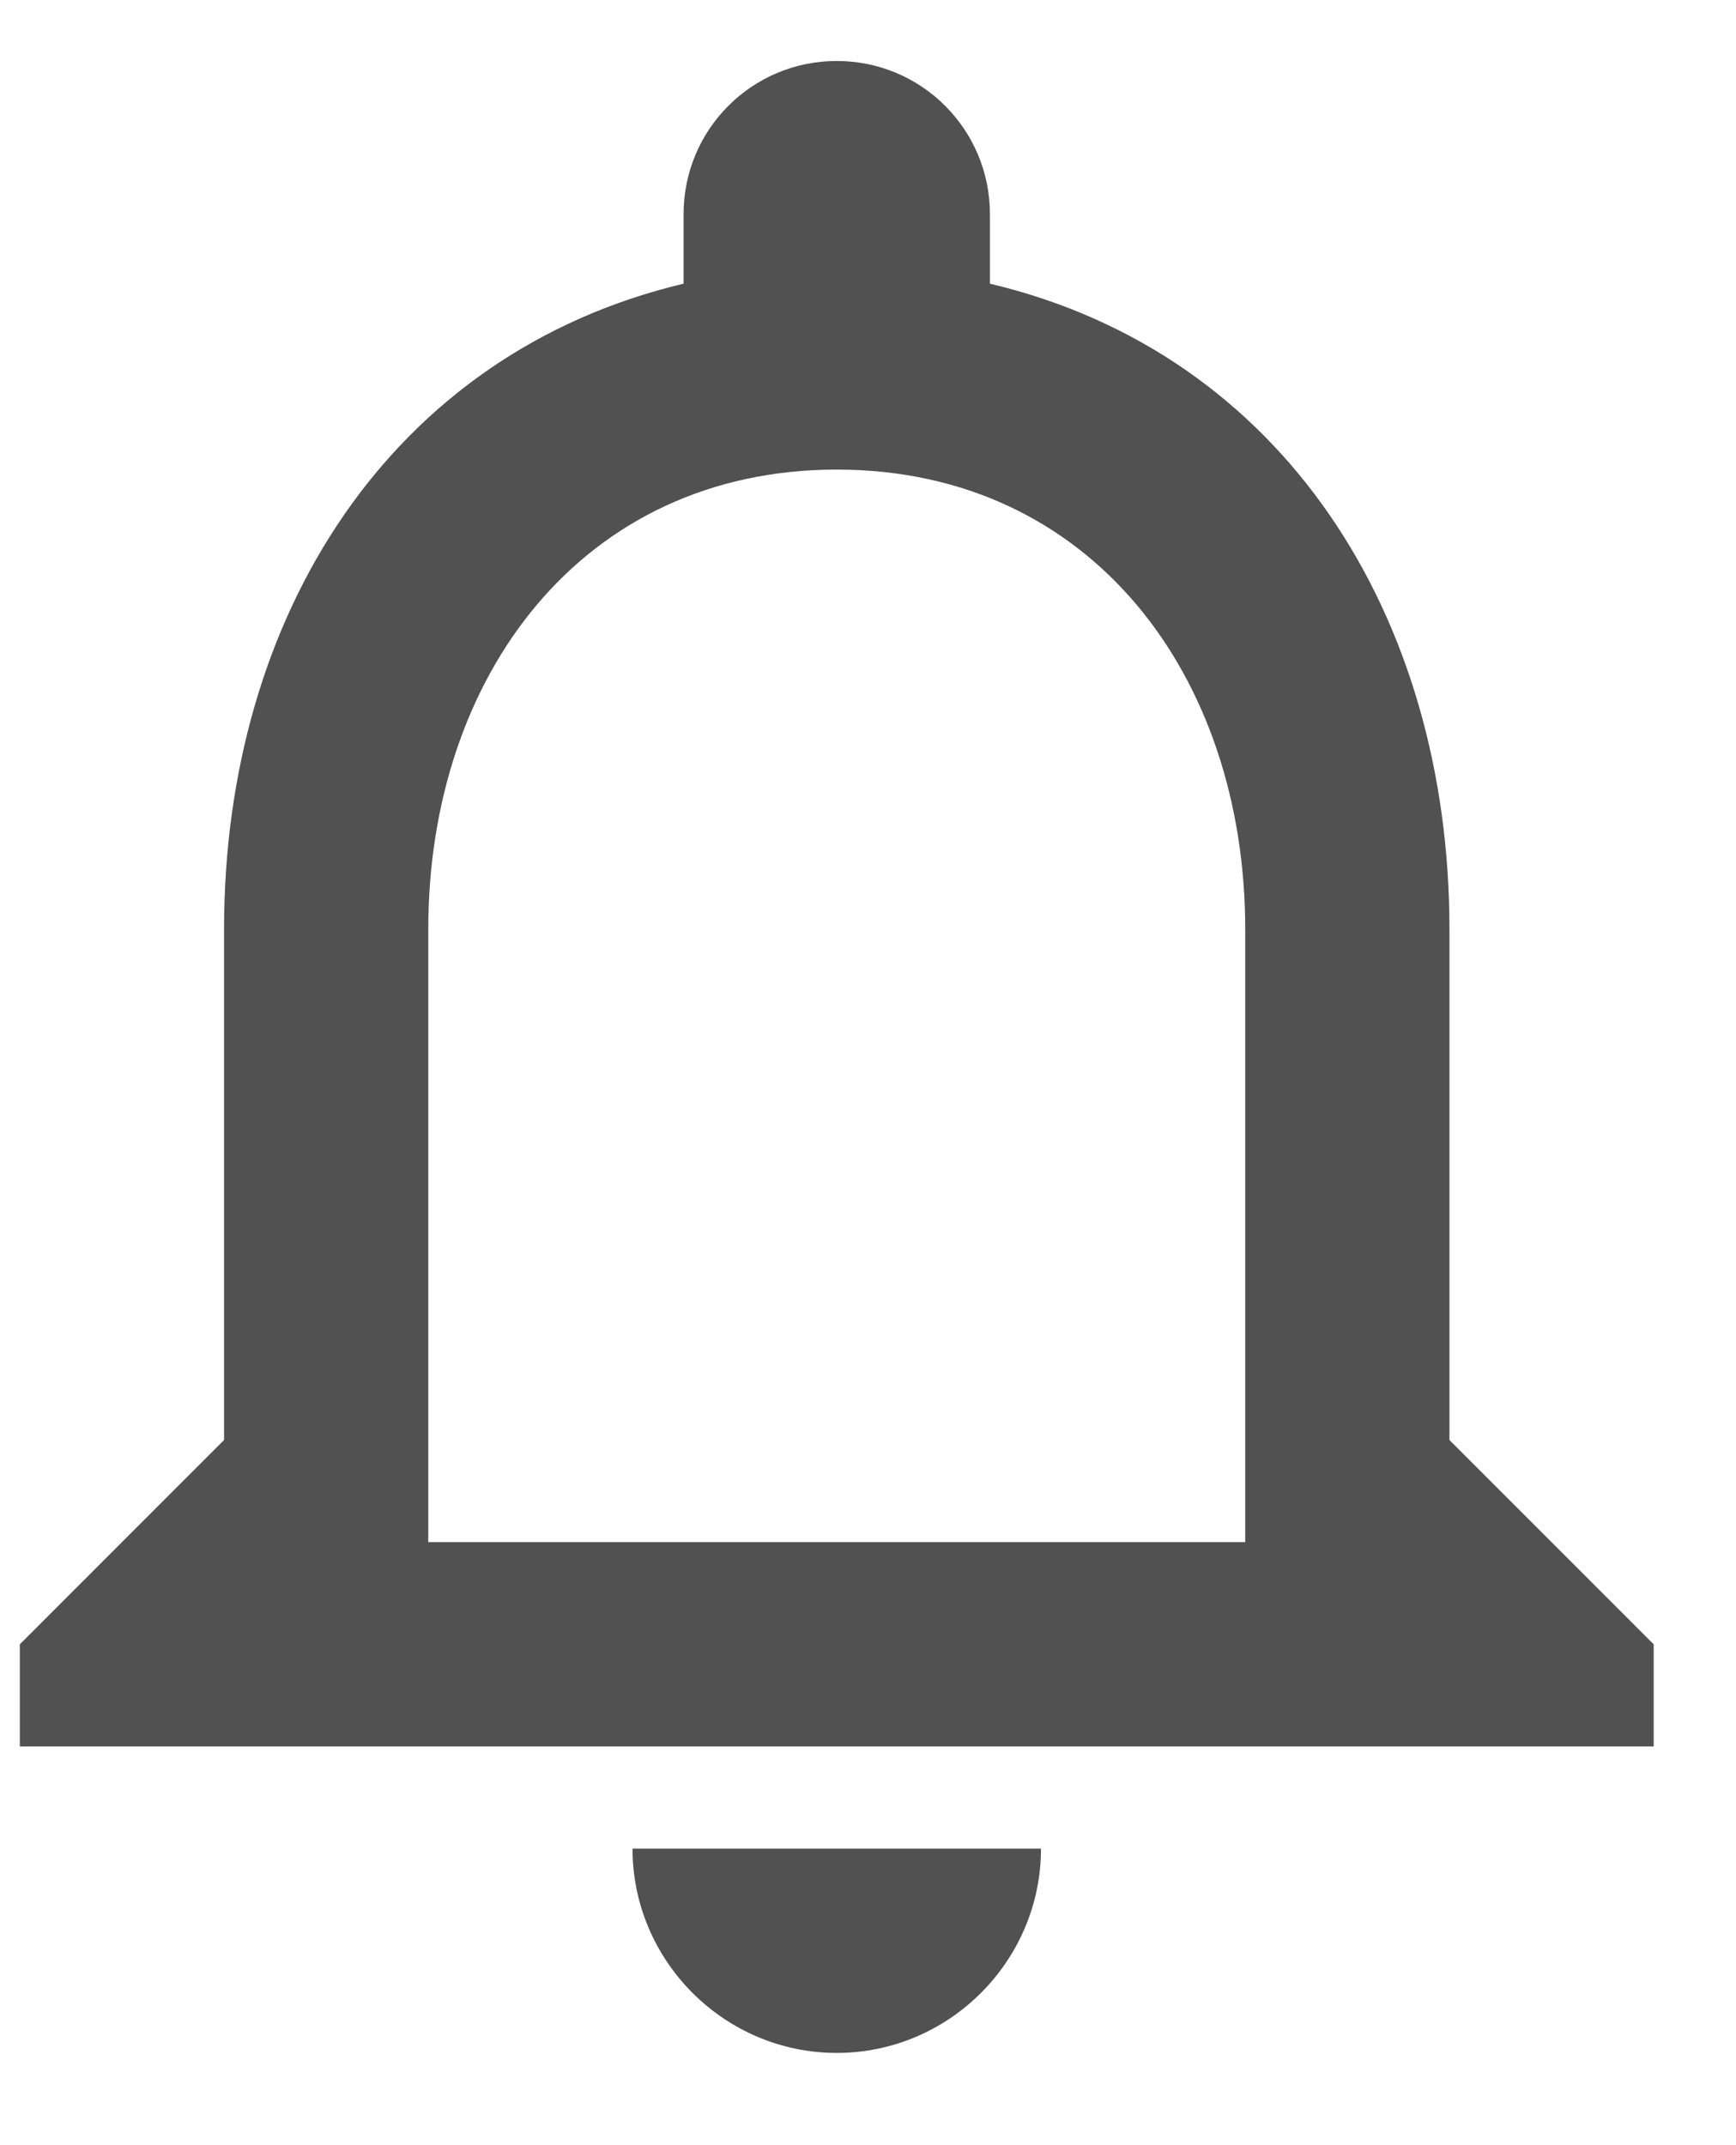 <svg width="17" height="21" viewBox="0 0 17 21" fill="none" xmlns="http://www.w3.org/2000/svg">
<path d="M8.194 20.097C9.294 20.097 10.194 19.197 10.194 18.097H6.194C6.194 19.197 7.094 20.097 8.194 20.097ZM14.194 14.097V9.097C14.194 6.027 12.563 3.457 9.694 2.777V2.097C9.694 1.267 9.024 0.597 8.194 0.597C7.364 0.597 6.694 1.267 6.694 2.097V2.777C3.834 3.457 2.194 6.017 2.194 9.097V14.097L0.194 16.097V17.097H16.194V16.097L14.194 14.097ZM12.194 15.097H4.194V9.097C4.194 6.617 5.704 4.597 8.194 4.597C10.684 4.597 12.194 6.617 12.194 9.097V15.097Z" fill="#515151"/>
</svg>
